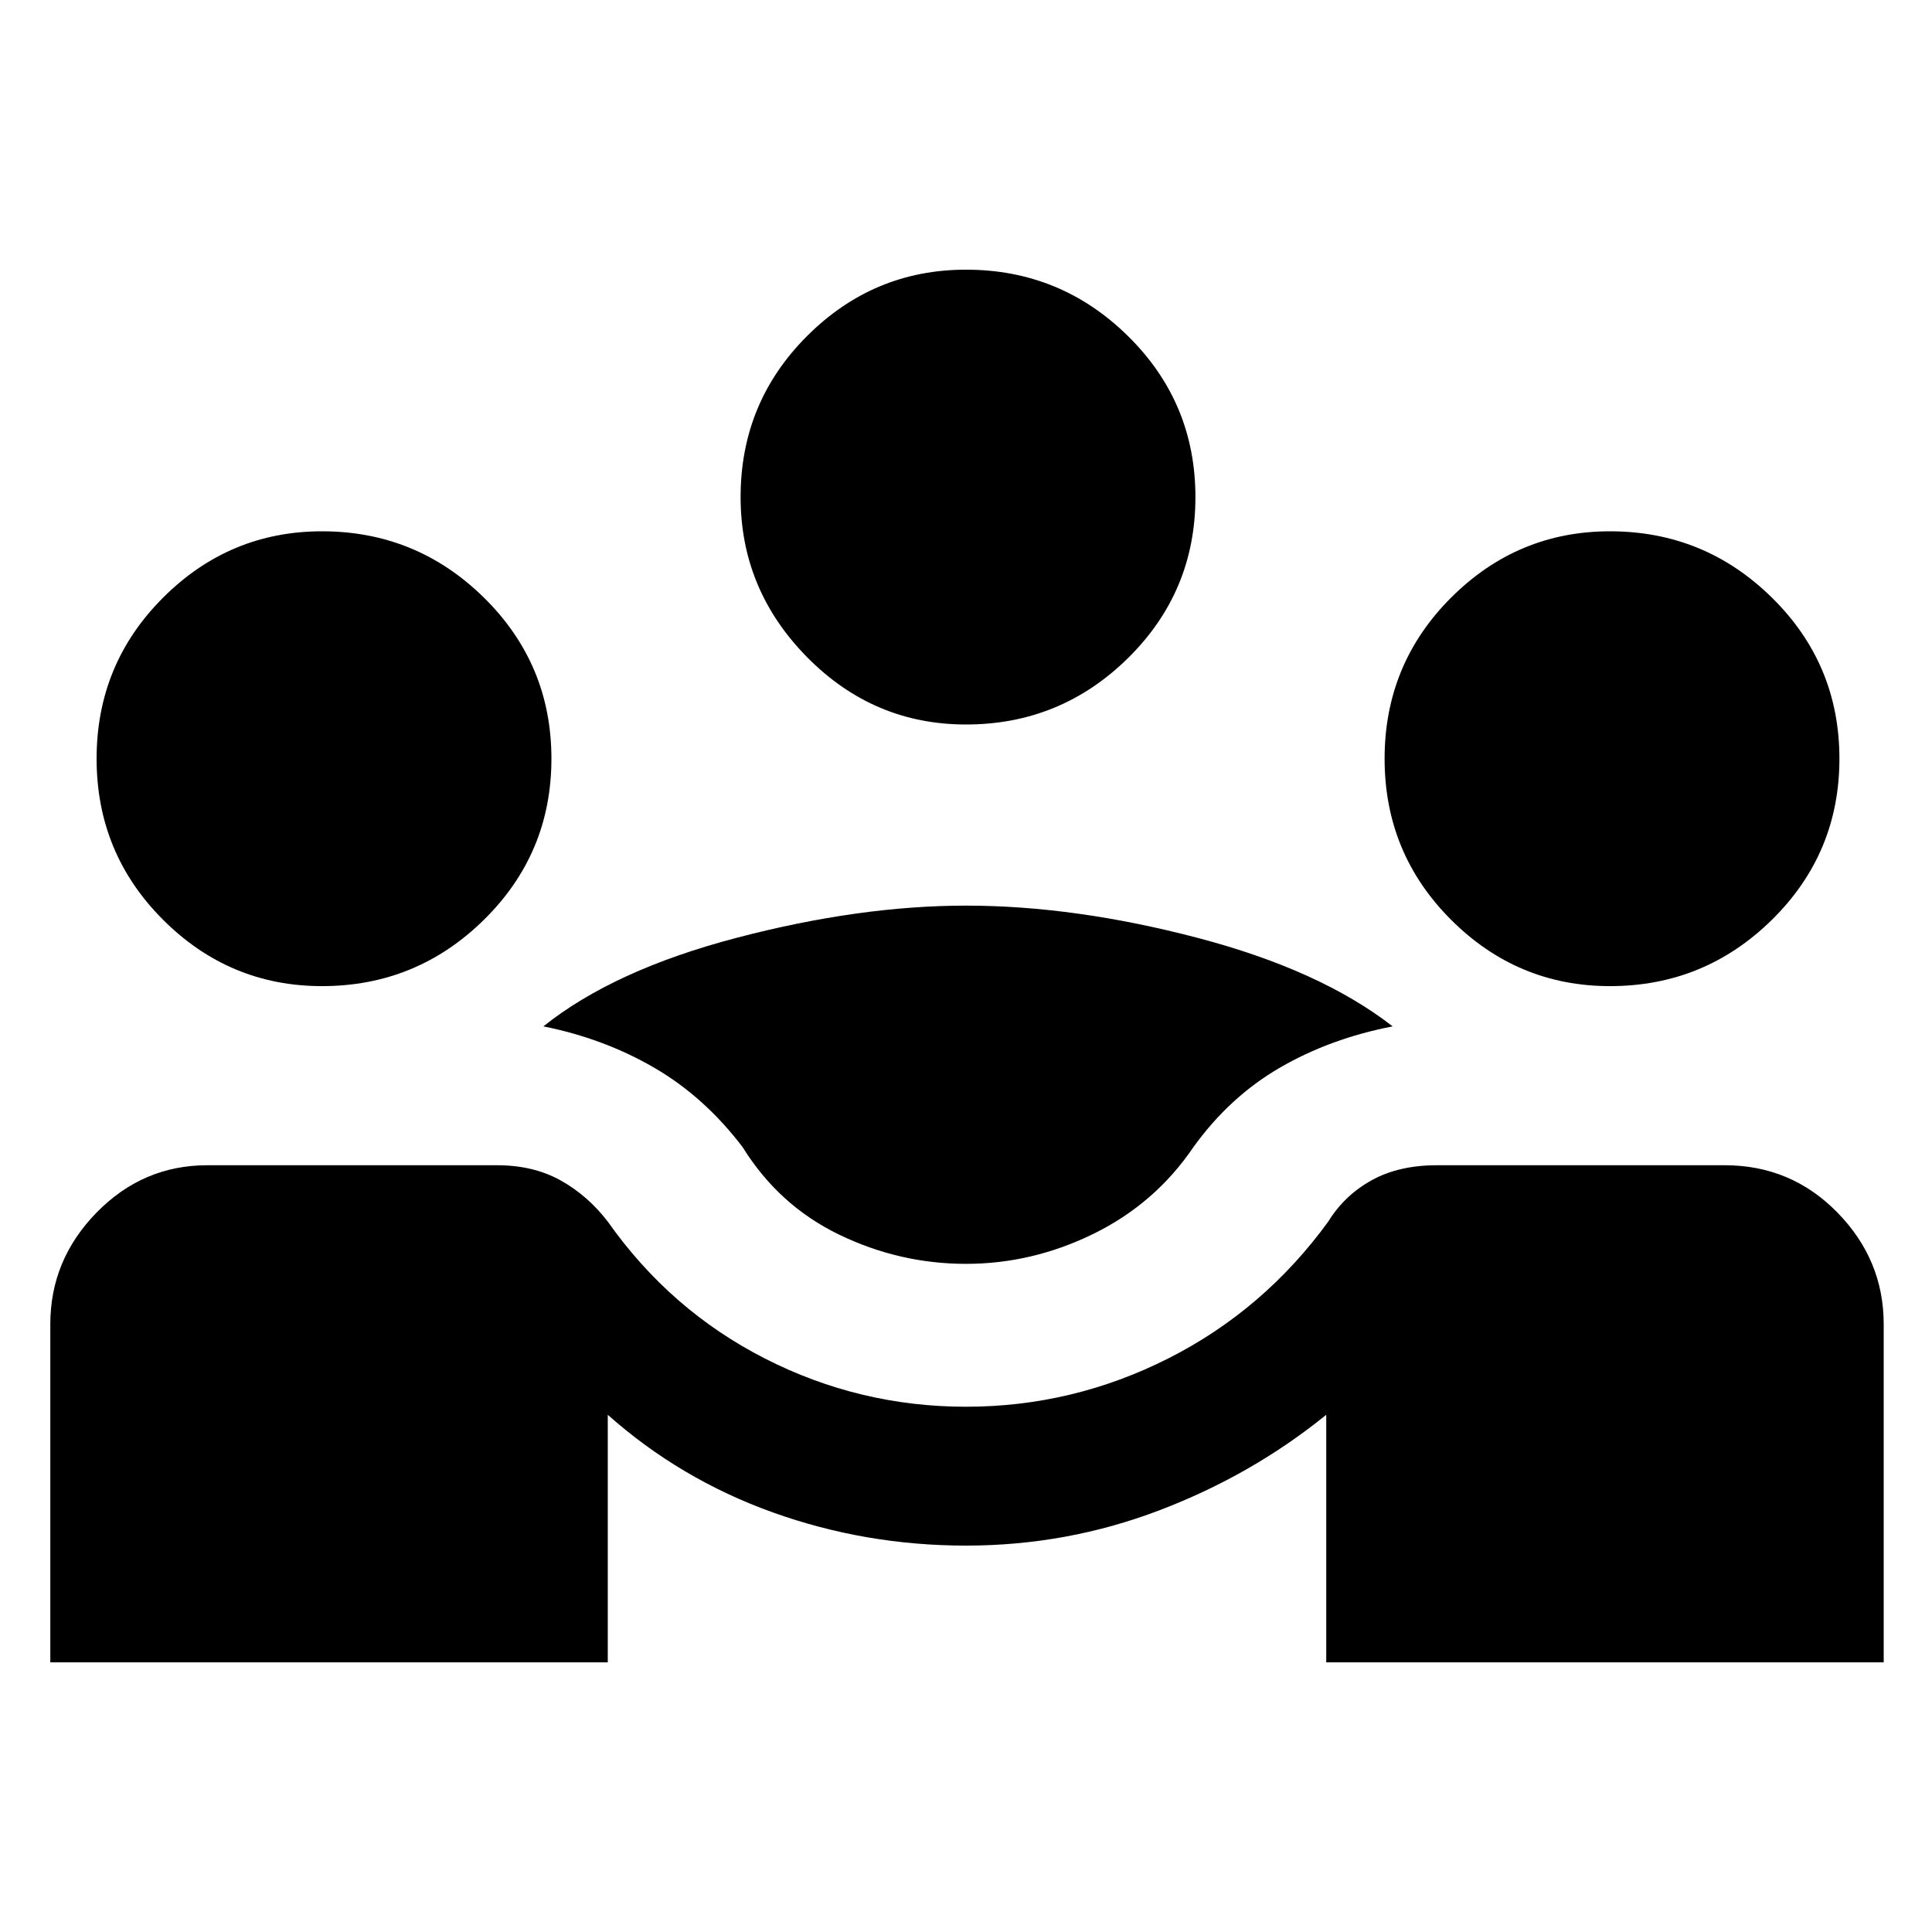 <svg xmlns="http://www.w3.org/2000/svg" height="48" width="48"><path d="M1.25 41.3v-8.4q0-1.6 1.15-2.775 1.15-1.175 2.75-1.175h7.2q.9 0 1.575.375.675.375 1.175 1.025 1.55 2.2 3.9 3.4 2.35 1.2 5 1.2t5.025-1.2q2.375-1.2 3.975-3.4.4-.65 1.075-1.025.675-.375 1.625-.375h7.15q1.65 0 2.8 1.175T46.8 32.9v8.4H32.95v-6.15q-1.85 1.5-4.15 2.375-2.3.875-4.8.875t-4.8-.825q-2.3-.825-4.1-2.425v6.15ZM24 31.4q-1.65 0-3.15-.725t-2.4-2.175q-.95-1.25-2.2-1.975Q15 25.8 13.5 25.5q1.75-1.4 4.8-2.2 3.05-.8 5.7-.8 2.7 0 5.75.8t4.85 2.2q-1.55.3-2.8 1.025-1.25.725-2.15 1.975-.95 1.4-2.475 2.15-1.525.75-3.175.75ZM8 24.5q-2.3 0-3.95-1.65-1.65-1.65-1.65-4t1.65-4Q5.7 13.2 8 13.2q2.35 0 4.025 1.65 1.675 1.65 1.675 4t-1.675 4Q10.35 24.5 8 24.5Zm32 0q-2.3 0-3.95-1.65-1.65-1.65-1.65-4t1.65-4Q37.7 13.2 40 13.2q2.35 0 4.025 1.65 1.675 1.65 1.675 4t-1.675 4Q42.35 24.5 40 24.5ZM24 18q-2.3 0-3.95-1.675-1.65-1.675-1.65-3.975 0-2.35 1.65-4T24 6.7q2.35 0 4.025 1.65 1.675 1.65 1.675 4t-1.675 4Q26.35 18 24 18Z"/></svg>
